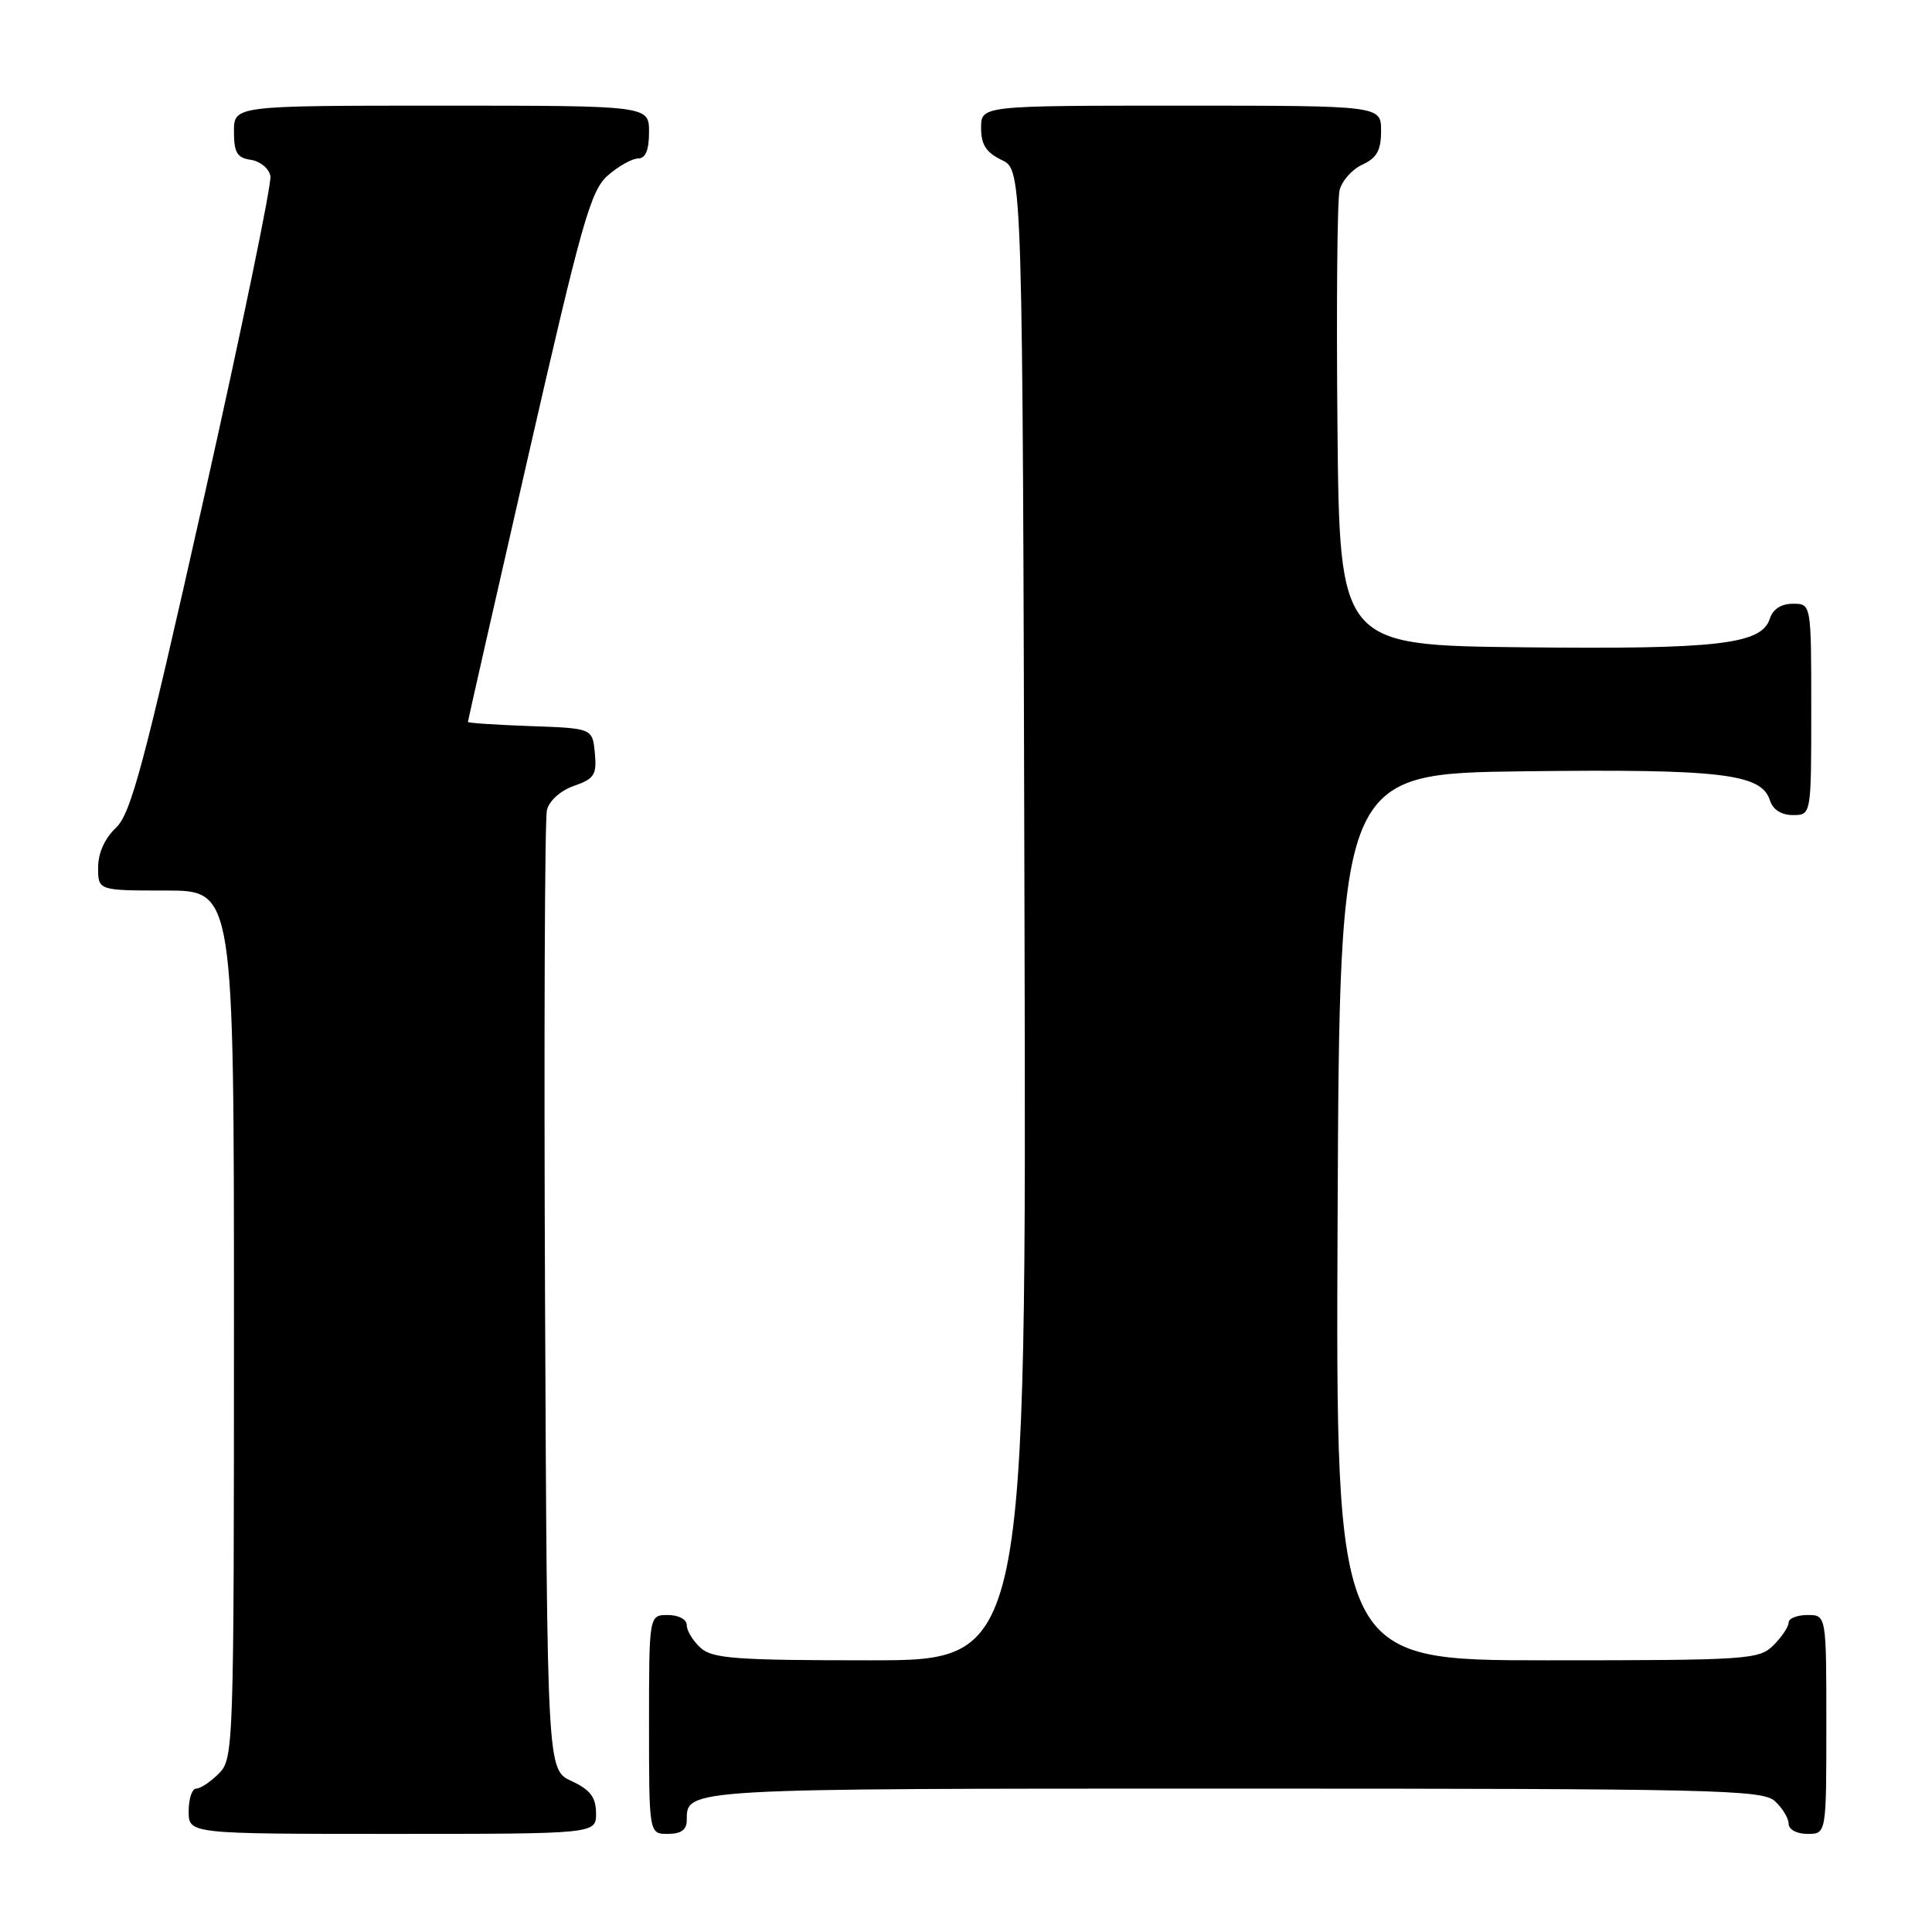 <?xml version="1.0" encoding="UTF-8" standalone="no"?>
<!DOCTYPE svg PUBLIC "-//W3C//DTD SVG 1.1//EN" "http://www.w3.org/Graphics/SVG/1.1/DTD/svg11.dtd" >
<svg xmlns="http://www.w3.org/2000/svg" xmlns:xlink="http://www.w3.org/1999/xlink" version="1.1" viewBox="0 0 256 256">
 <g >
 <path fill="currentColor"
d=" M 78.98 240.25 C 78.96 238.14 78.21 237.15 75.73 236.00 C 72.50 234.50 72.50 234.50 72.22 172.00 C 72.07 137.62 72.18 108.53 72.47 107.35 C 72.77 106.10 74.27 104.75 76.06 104.13 C 78.76 103.19 79.09 102.66 78.82 99.78 C 78.50 96.50 78.50 96.50 70.25 96.21 C 65.71 96.05 62.00 95.80 62.00 95.66 C 62.00 95.52 65.59 79.68 69.99 60.45 C 77.10 29.36 78.26 25.25 80.54 23.25 C 81.96 22.01 83.76 21.00 84.56 21.00 C 85.54 21.00 86.00 19.88 86.00 17.50 C 86.00 14.00 86.00 14.00 58.50 14.00 C 31.00 14.00 31.00 14.00 31.00 17.43 C 31.00 20.22 31.42 20.92 33.24 21.18 C 34.47 21.36 35.64 22.32 35.83 23.33 C 36.02 24.33 32.02 43.68 26.94 66.33 C 19.05 101.45 17.35 107.82 15.35 109.70 C 13.88 111.08 13.00 113.05 13.00 114.95 C 13.00 118.00 13.00 118.00 22.00 118.00 C 31.00 118.00 31.00 118.00 31.00 175.50 C 31.00 231.67 30.95 233.05 29.00 235.00 C 27.90 236.10 26.55 237.00 26.00 237.00 C 25.45 237.00 25.00 238.35 25.00 240.00 C 25.00 243.00 25.00 243.00 52.00 243.00 C 79.00 243.00 79.00 243.00 78.98 240.25 Z  M 91.00 241.20 C 91.00 236.96 90.33 237.00 163.37 237.00 C 227.08 237.00 233.51 237.15 235.17 238.65 C 236.18 239.57 237.00 240.92 237.00 241.65 C 237.00 242.42 238.07 243.00 239.50 243.00 C 242.00 243.00 242.00 243.00 242.00 228.50 C 242.00 214.00 242.00 214.00 239.50 214.00 C 238.12 214.00 237.00 214.45 237.00 215.00 C 237.00 215.55 236.10 216.90 235.00 218.00 C 233.10 219.90 231.67 220.00 204.99 220.00 C 176.98 220.00 176.98 220.00 177.24 161.25 C 177.50 102.50 177.50 102.50 202.00 102.20 C 227.94 101.88 233.40 102.52 234.51 106.02 C 234.91 107.28 236.02 108.00 237.57 108.00 C 240.00 108.00 240.00 108.00 240.00 94.00 C 240.00 80.00 240.00 80.00 237.57 80.00 C 236.02 80.00 234.91 80.72 234.51 81.98 C 233.43 85.38 227.64 86.05 201.83 85.77 C 177.50 85.50 177.50 85.50 177.22 56.50 C 177.07 40.55 177.19 26.47 177.50 25.22 C 177.80 23.96 179.17 22.43 180.53 21.81 C 182.44 20.93 183.00 19.92 183.00 17.34 C 183.00 14.00 183.00 14.00 156.50 14.00 C 130.00 14.00 130.00 14.00 130.00 16.95 C 130.00 19.17 130.67 20.21 132.75 21.21 C 135.50 22.53 135.50 22.53 135.75 121.26 C 136.01 220.00 136.01 220.00 115.33 220.00 C 97.50 220.00 94.41 219.77 92.83 218.35 C 91.82 217.43 91.00 216.08 91.00 215.35 C 91.00 214.58 89.93 214.00 88.50 214.00 C 86.00 214.00 86.00 214.00 86.00 228.50 C 86.00 243.00 86.00 243.00 88.50 243.00 C 90.24 243.00 91.00 242.45 91.00 241.20 Z "/>
</g>
</svg>